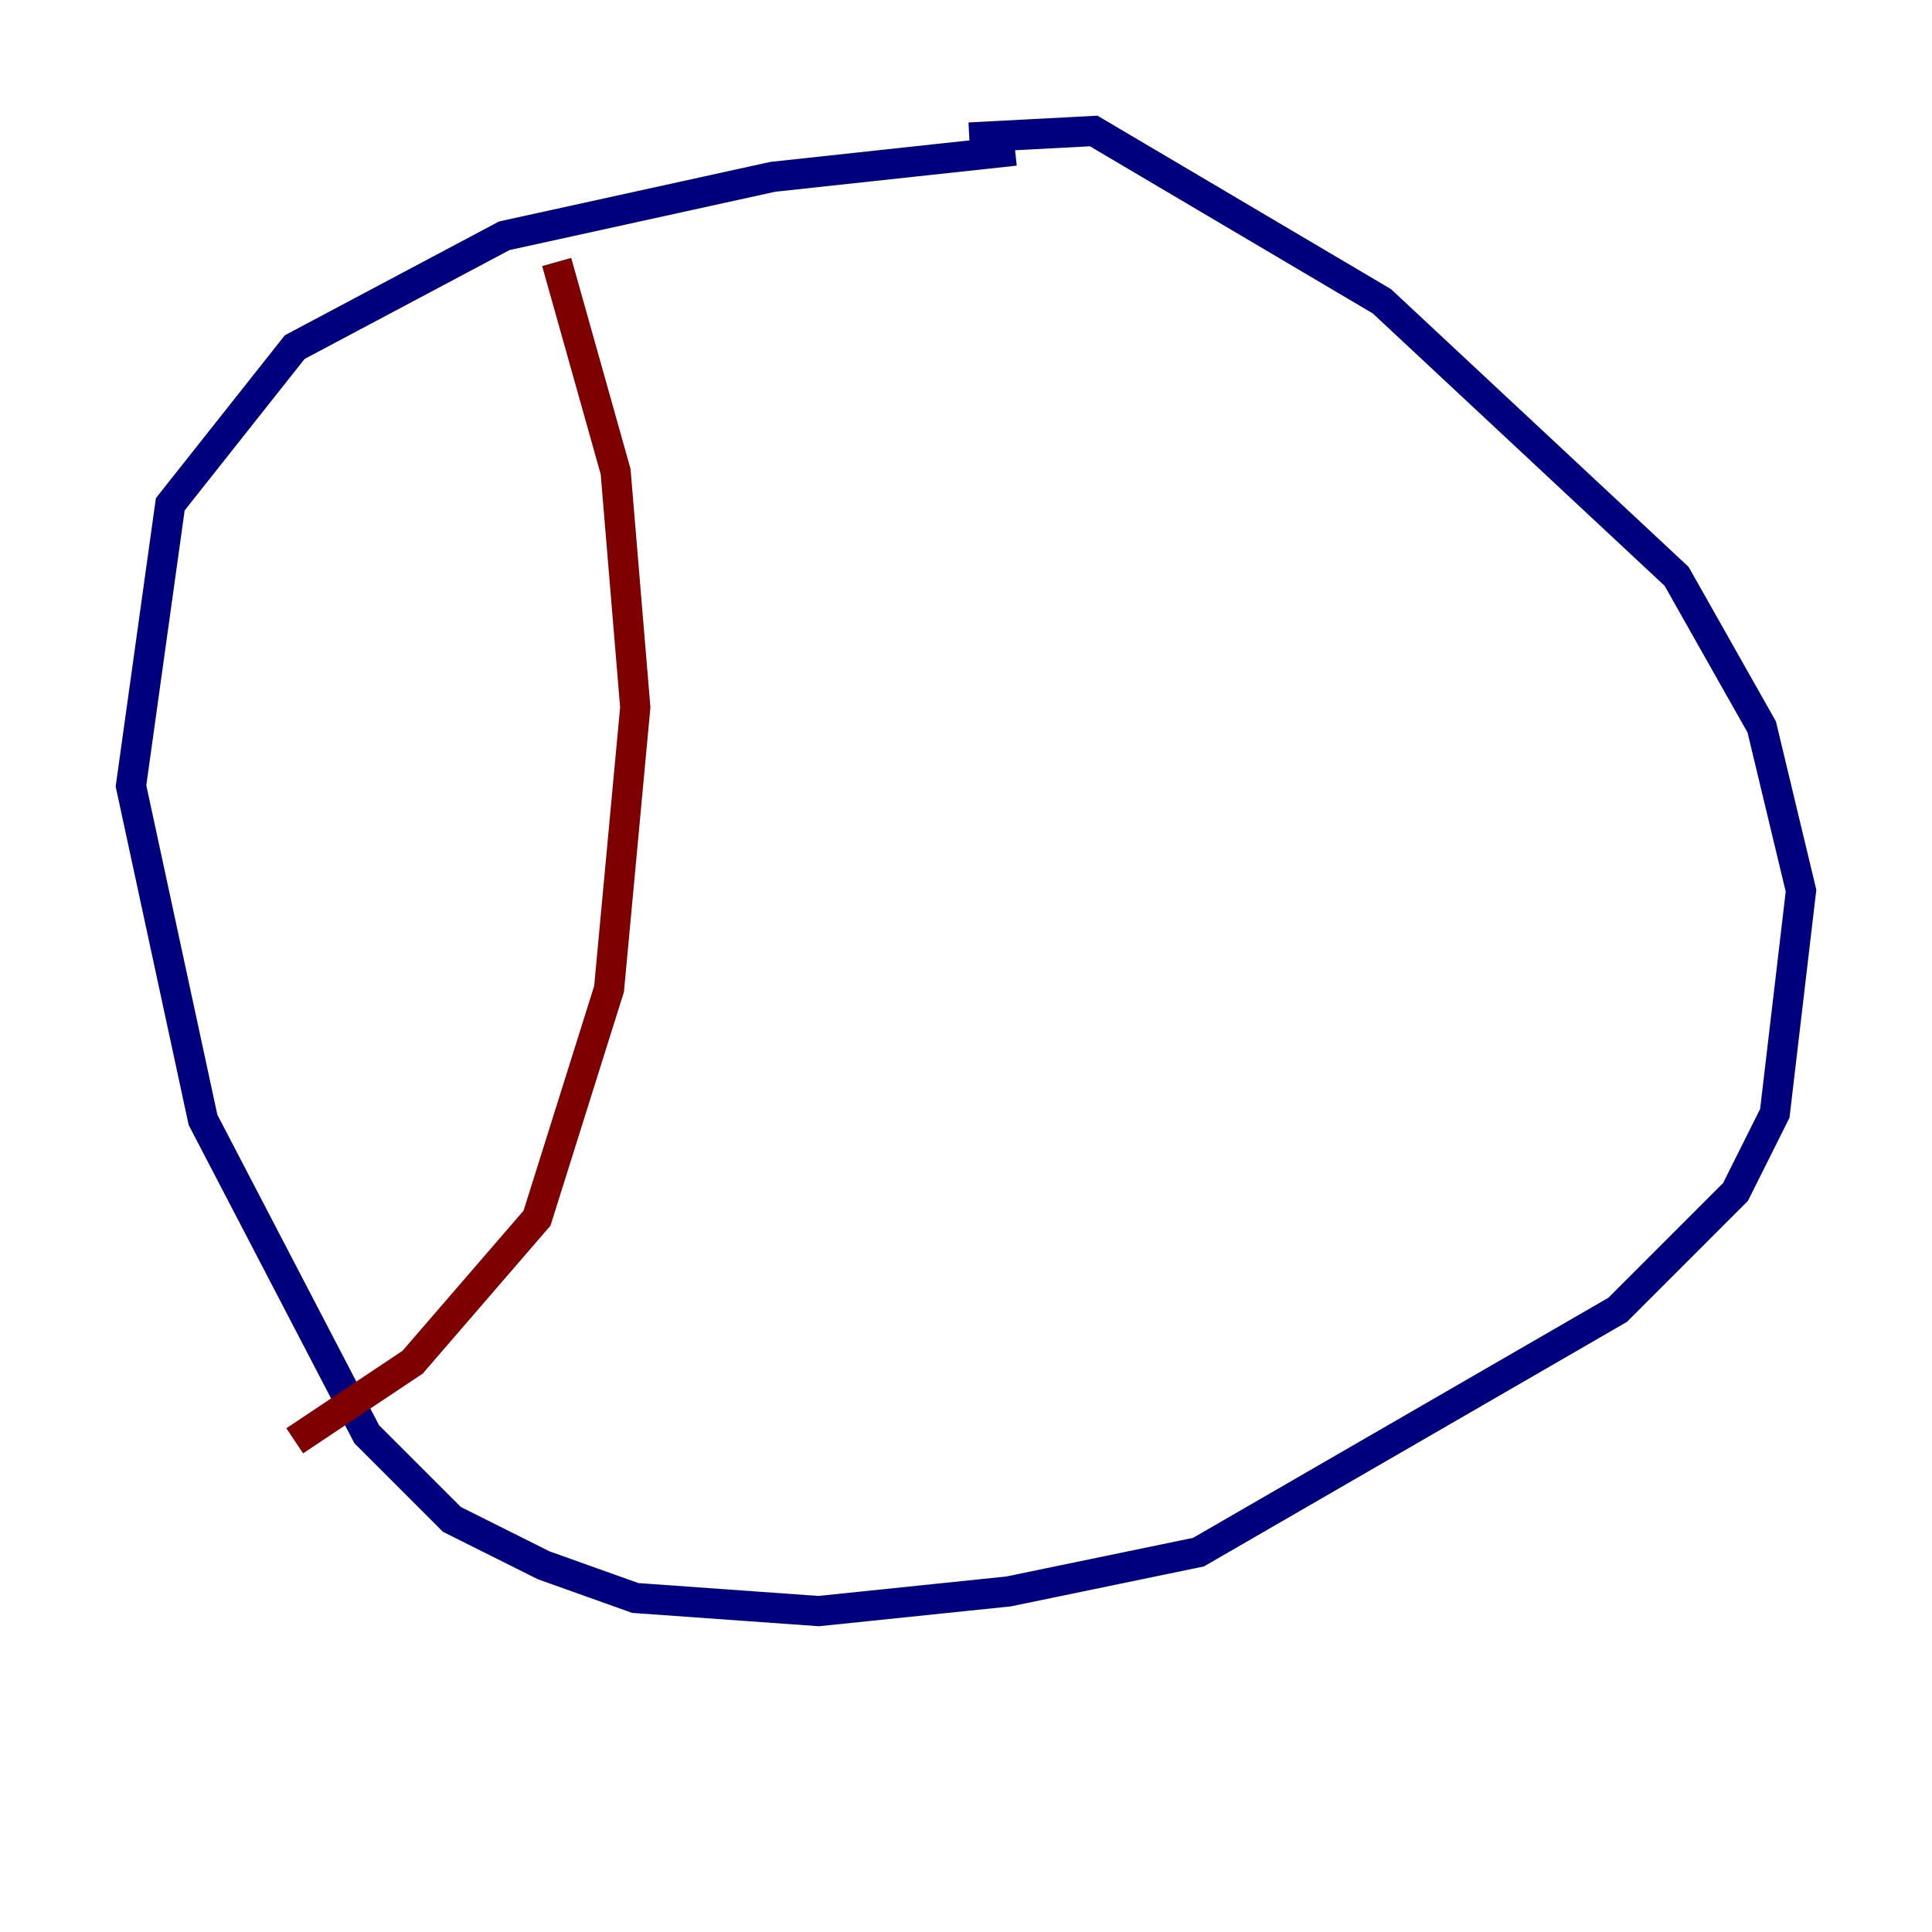 <?xml version="1.0" encoding="utf-8" ?>
<svg baseProfile="tiny" height="128" version="1.2" viewBox="0,0,128,128" width="128" xmlns="http://www.w3.org/2000/svg" xmlns:ev="http://www.w3.org/2001/xml-events" xmlns:xlink="http://www.w3.org/1999/xlink"><defs /><polyline fill="none" points="67.254,9.98 51.2,11.715 33.41,15.62 19.525,22.997 11.281,33.41 8.678,52.068 13.451,74.197 24.298,95.024 29.939,100.664 36.014,103.702 42.088,105.871 54.237,106.739 66.82,105.437 79.403,102.834 107.173,86.78 114.983,78.969 117.586,73.763 119.322,59.01 116.719,48.163 111.078,38.183 91.552,19.959 72.461,8.678 64.217,9.112" stroke="#00007f" stroke-width="2" /><polyline fill="none" points="36.881,17.356 40.786,31.241 42.088,46.861 40.352,65.519 35.58,80.705 27.336,90.251 19.525,95.458" stroke="#7f0000" stroke-width="2" /></svg>